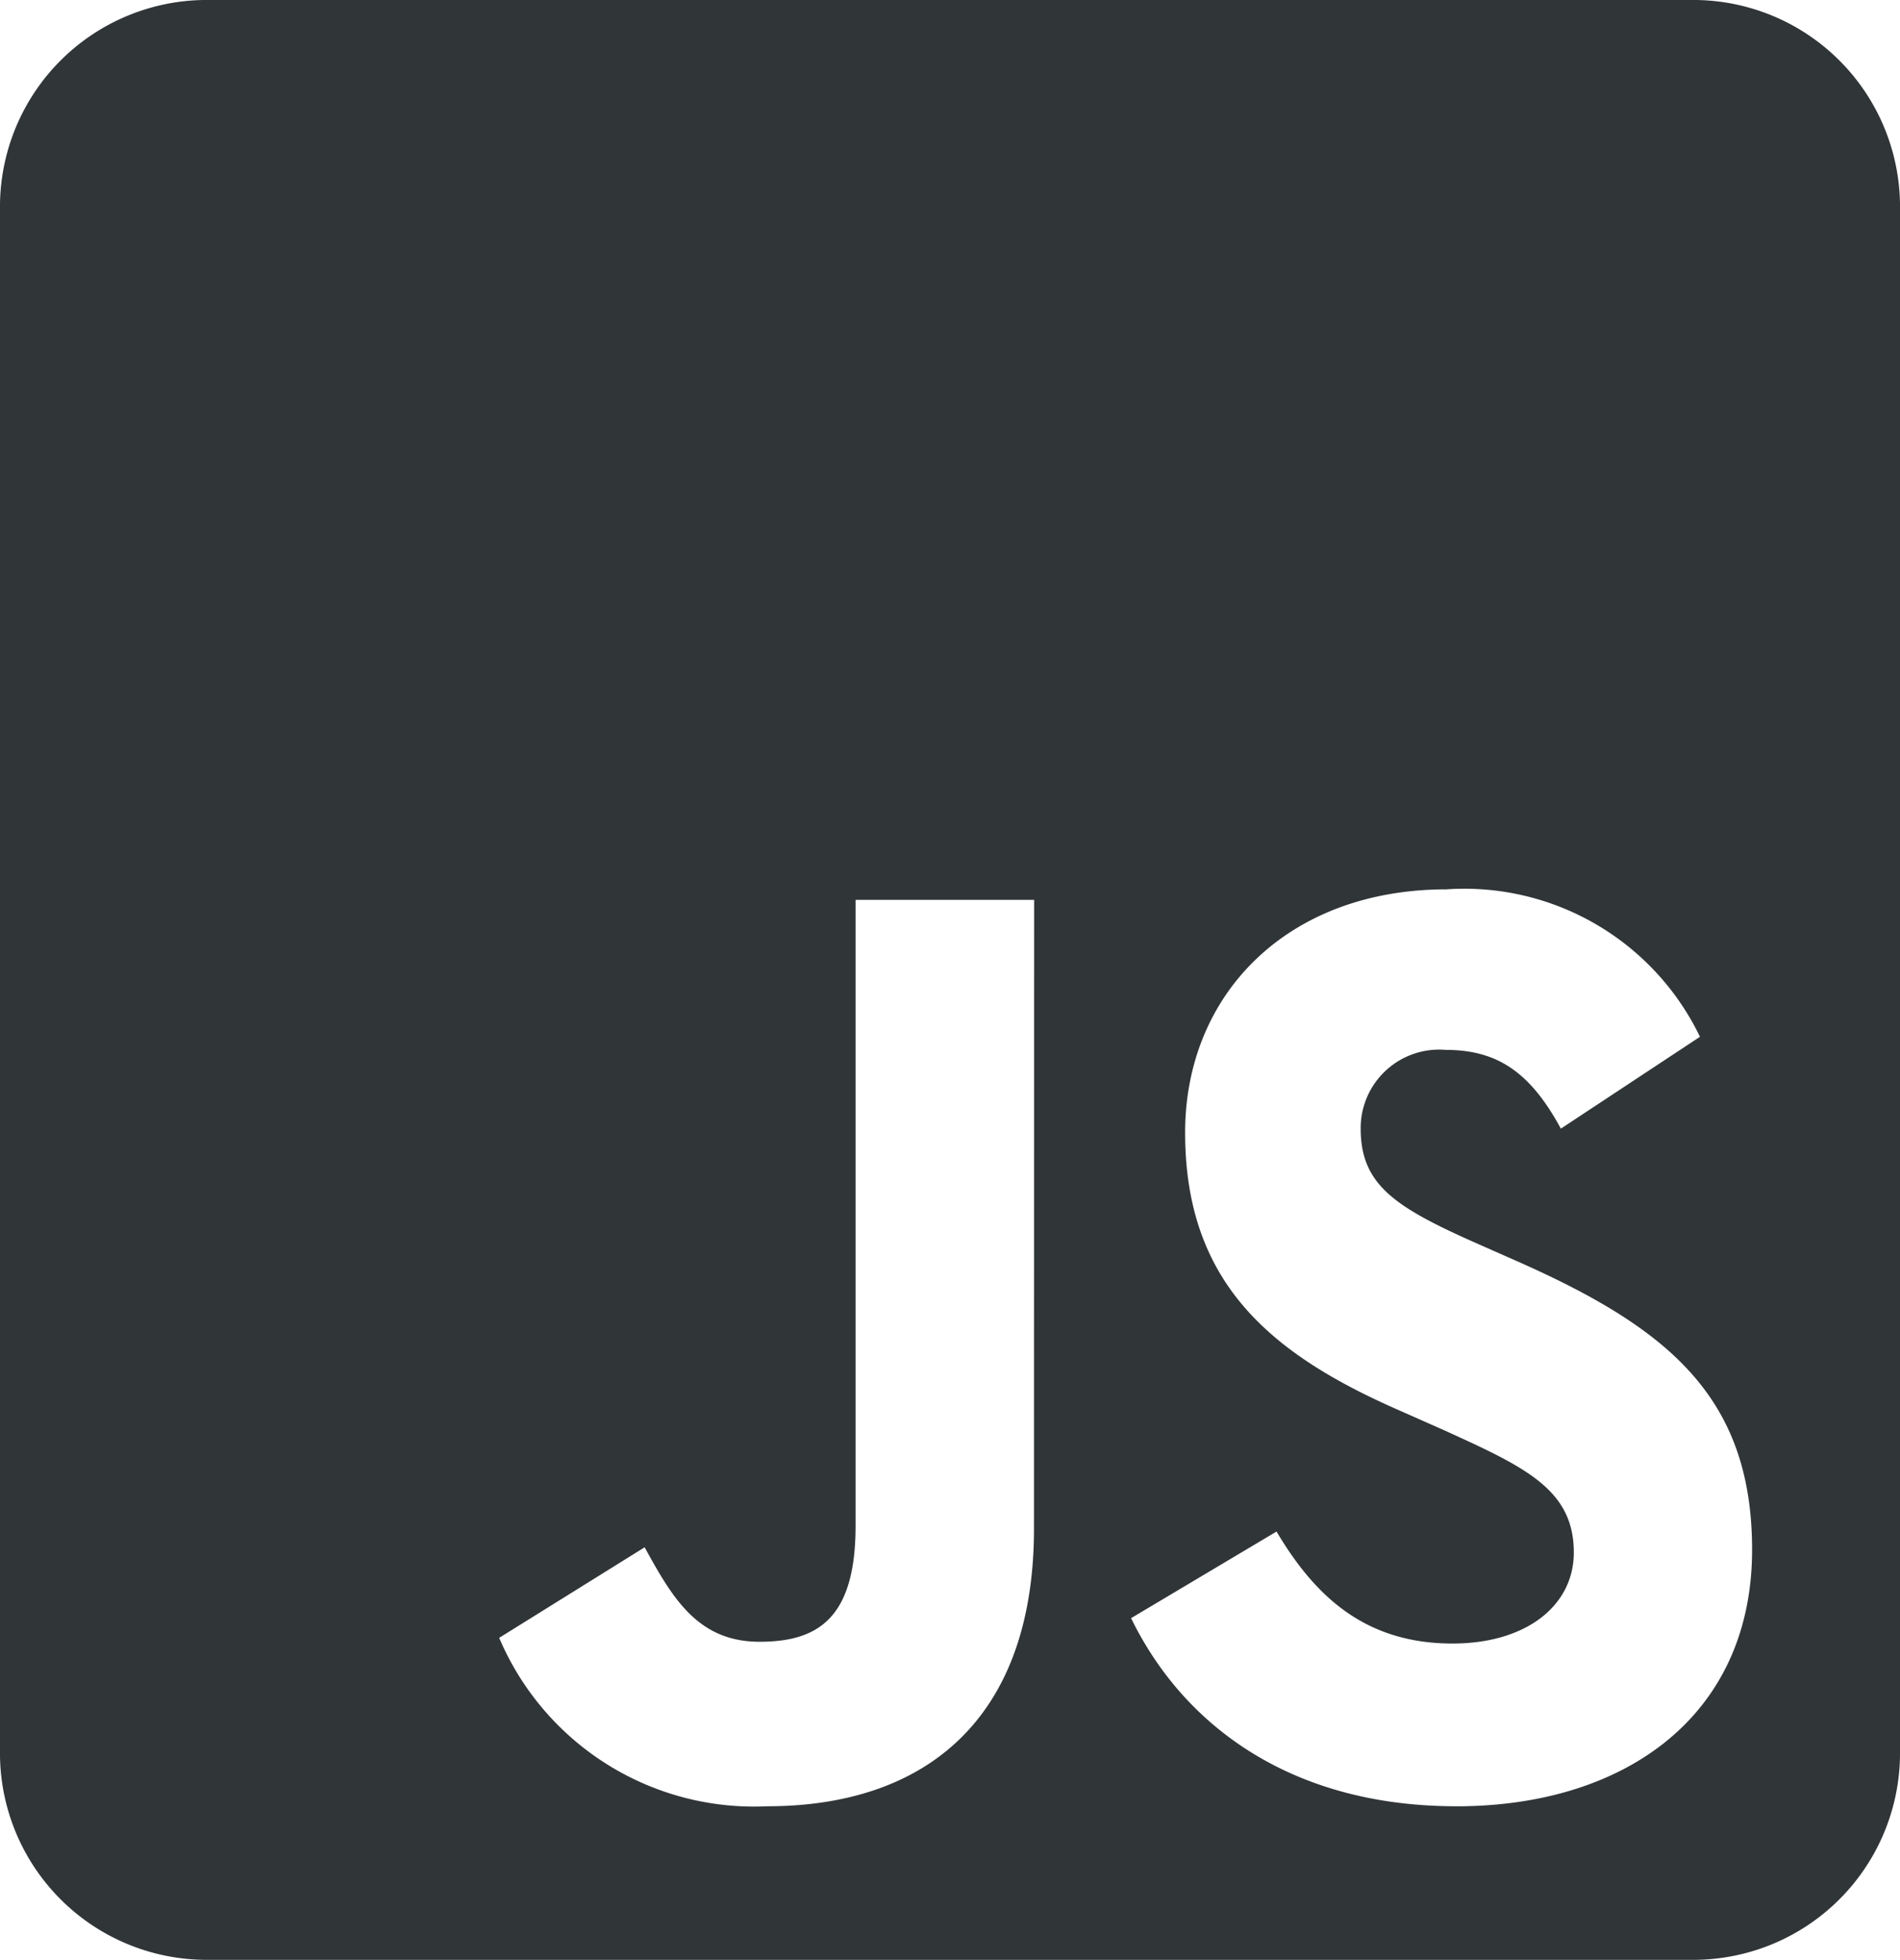 <svg xmlns="http://www.w3.org/2000/svg" width="51.463" height="53.064" viewBox="0 0 51.463 53.064">
  <path id="Icon_awesome-js-square" data-name="Icon awesome-js-square" d="M45.949,2.25H5.514A5.6,5.6,0,0,0,0,7.935V49.629a5.6,5.6,0,0,0,5.514,5.685H45.949a5.6,5.6,0,0,0,5.514-5.685V7.935A5.6,5.6,0,0,0,45.949,2.25ZM28.006,43.635c0,5.164-2.941,7.521-7.225,7.521a7.5,7.5,0,0,1-7.26-4.56l3.94-2.452c.758,1.386,1.447,2.558,3.113,2.558,1.585,0,2.6-.64,2.6-3.139V26.615h4.836Zm11.441,7.521c-4.492,0-7.4-2.2-8.811-5.093l3.94-2.345c1.034,1.741,2.389,3.032,4.767,3.032,2,0,3.285-1.03,3.285-2.464,0-1.706-1.31-2.31-3.527-3.317L37.9,40.437c-3.492-1.528-5.8-3.459-5.8-7.521,0-3.743,2.768-6.586,7.076-6.586a7.084,7.084,0,0,1,6.869,3.992l-3.768,2.487c-.827-1.528-1.723-2.132-3.113-2.132a2.126,2.126,0,0,0-2.309,2.132c0,1.492.9,2.1,2.975,3.032l1.206.533c4.112,1.812,6.421,3.672,6.421,7.841C47.454,48.693,44.03,51.157,39.447,51.157Z" transform="translate(0 -2.25)" fill="#303537"/>
</svg>
